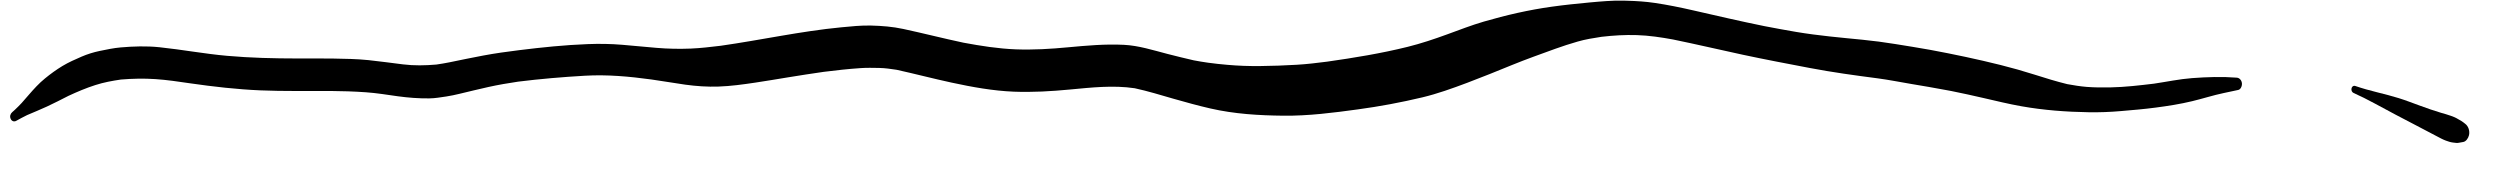 <?xml version="1.0" encoding="UTF-8"?>
<svg width="118px" height="8px" viewBox="0 0 118 8" version="1.1" xmlns="http://www.w3.org/2000/svg" xmlns:xlink="http://www.w3.org/1999/xlink">
    <title>Group</title>
    <g id="Page-1" stroke="none" stroke-width="1" fill="none" fill-rule="evenodd">
        <g id="26132" transform="translate(-17, -247)" fill="#000000">
            <g id="Group" transform="translate(17.479, 247.028)">
                <path d="M5.383,3.704 C5.349,3.708 5.314,3.713 5.281,3.718 C5.314,3.713 5.349,3.708 5.383,3.704 Z M23.971,3.827 C23.92,3.833 23.869,3.84 23.818,3.846 C23.869,3.839 23.92,3.833 23.971,3.827 Z M76.138,0.002 C75.612,-0.009 75.083,0.04 74.561,0.087 C73.961,0.144 73.361,0.204 72.765,0.288 C71.681,0.439 70.612,0.684 69.555,0.992 C68.972,1.162 68.402,1.385 67.83,1.593 C67.214,1.818 66.594,2.026 65.961,2.183 C64.707,2.494 63.436,2.7 62.161,2.882 C61.685,2.943 61.207,3.001 60.727,3.029 C60.149,3.064 59.572,3.083 58.993,3.09 C58.484,3.095 57.972,3.078 57.465,3.033 C57.154,3.006 56.846,2.974 56.537,2.931 C56.311,2.901 56.087,2.86 55.862,2.819 C55.449,2.724 55.037,2.623 54.624,2.517 C53.946,2.341 53.268,2.123 52.575,2.088 C51.691,2.043 50.815,2.123 49.937,2.204 C49.113,2.282 48.289,2.333 47.461,2.301 C46.635,2.269 45.816,2.139 44.998,1.987 C44.049,1.786 43.106,1.543 42.157,1.339 C41.651,1.23 41.146,1.191 40.635,1.178 C40.166,1.166 39.696,1.217 39.23,1.261 C37.32,1.444 35.437,1.862 33.538,2.132 C33.067,2.187 32.594,2.246 32.12,2.265 C31.584,2.287 31.049,2.276 30.512,2.231 C29.971,2.186 29.432,2.131 28.891,2.086 C28.348,2.04 27.805,2.033 27.263,2.054 C26.181,2.095 25.1,2.206 24.025,2.34 C23.46,2.411 22.894,2.487 22.332,2.593 C21.796,2.694 21.262,2.804 20.726,2.915 C20.524,2.956 20.321,2.989 20.117,3.019 C19.592,3.064 19.066,3.076 18.539,3.01 C17.994,2.943 17.45,2.866 16.905,2.809 C16.358,2.753 15.811,2.746 15.263,2.736 C14.695,2.728 14.126,2.732 13.559,2.732 C12.452,2.731 11.349,2.705 10.243,2.607 C9.175,2.513 8.111,2.312 7.043,2.201 C6.433,2.138 5.824,2.158 5.218,2.21 C4.883,2.239 4.551,2.31 4.221,2.378 C3.938,2.437 3.644,2.528 3.375,2.644 C3.067,2.778 2.758,2.912 2.465,3.089 C2.178,3.263 1.91,3.457 1.645,3.674 C1.366,3.899 1.114,4.178 0.873,4.456 C0.763,4.583 0.652,4.709 0.541,4.836 C0.439,4.951 0.327,5.051 0.219,5.158 C0.178,5.194 0.136,5.231 0.095,5.269 C0.012,5.342 -0.031,5.463 0.026,5.584 C0.081,5.701 0.194,5.729 0.286,5.675 C0.455,5.578 0.628,5.492 0.801,5.404 C1.116,5.271 1.431,5.14 1.742,4.998 C2.081,4.843 2.415,4.666 2.749,4.498 C3.166,4.304 3.584,4.127 4.018,3.988 C4.416,3.859 4.822,3.786 5.23,3.726 C5.774,3.681 6.312,3.669 6.859,3.706 C7.407,3.743 7.954,3.825 8.5,3.905 C9.602,4.064 10.702,4.19 11.81,4.237 C12.91,4.284 14.01,4.261 15.11,4.266 C15.67,4.27 16.228,4.288 16.788,4.327 C17.296,4.362 17.801,4.447 18.306,4.517 C18.798,4.584 19.284,4.621 19.777,4.616 C20.048,4.614 20.319,4.565 20.587,4.526 C20.794,4.496 21.001,4.449 21.205,4.401 C21.663,4.291 22.121,4.179 22.579,4.077 C23.043,3.975 23.508,3.895 23.977,3.826 C25.025,3.695 26.077,3.607 27.132,3.546 C28.178,3.485 29.228,3.581 30.271,3.724 C30.804,3.798 31.334,3.894 31.865,3.968 C32.388,4.04 32.908,4.076 33.434,4.058 C34.015,4.039 34.593,3.957 35.167,3.872 C35.684,3.794 36.198,3.709 36.713,3.623 C37.275,3.531 37.839,3.444 38.403,3.363 C38.981,3.29 39.559,3.226 40.139,3.187 C40.432,3.166 40.727,3.174 41.019,3.179 C41.295,3.184 41.568,3.225 41.842,3.266 C42.71,3.457 43.573,3.685 44.441,3.872 C45.408,4.081 46.392,4.259 47.371,4.299 C48.259,4.334 49.142,4.281 50.025,4.197 C51.037,4.102 52.062,3.986 53.079,4.137 C53.695,4.27 54.305,4.459 54.914,4.634 C55.49,4.799 56.066,4.957 56.647,5.091 C57.788,5.353 58.946,5.421 60.1,5.433 C61.279,5.445 62.446,5.295 63.612,5.135 C64.636,4.997 65.65,4.807 66.658,4.567 C67.372,4.396 68.07,4.144 68.763,3.884 C69.477,3.616 70.185,3.327 70.894,3.038 C71.568,2.763 72.255,2.521 72.937,2.273 C73.285,2.147 73.634,2.036 73.987,1.934 C74.355,1.827 74.732,1.768 75.108,1.71 C75.665,1.645 76.219,1.611 76.781,1.629 C77.352,1.647 77.922,1.732 78.489,1.836 C79.587,2.061 80.681,2.319 81.778,2.555 C82.829,2.78 83.883,2.979 84.937,3.18 C86.005,3.384 87.076,3.53 88.15,3.67 C88.681,3.741 89.21,3.847 89.738,3.936 C90.284,4.027 90.828,4.119 91.372,4.222 C91.459,4.237 91.545,4.254 91.631,4.27 C92.135,4.372 92.638,4.481 93.14,4.598 C93.734,4.734 94.325,4.88 94.925,4.986 C95.978,5.174 97.05,5.253 98.11,5.27 C98.613,5.279 99.116,5.259 99.616,5.216 C100.169,5.169 100.722,5.123 101.271,5.05 C101.851,4.974 102.424,4.885 102.995,4.747 C103.493,4.628 103.982,4.467 104.483,4.363 C104.71,4.315 104.937,4.266 105.164,4.218 C105.269,4.196 105.342,4.063 105.342,3.94 C105.342,3.774 105.231,3.648 105.1,3.638 C104.395,3.582 103.693,3.607 102.989,3.659 C102.386,3.704 101.787,3.833 101.187,3.921 C100.506,4.002 99.822,4.084 99.137,4.097 C98.764,4.105 98.391,4.102 98.018,4.074 C97.708,4.049 97.401,3.999 97.095,3.943 C96.576,3.816 96.066,3.658 95.554,3.495 C95.023,3.326 94.487,3.175 93.952,3.041 C92.847,2.765 91.739,2.532 90.626,2.325 C90.077,2.223 89.525,2.142 88.976,2.05 C88.462,1.966 87.949,1.899 87.434,1.848 C86.39,1.745 85.341,1.654 84.302,1.479 C83.799,1.394 83.297,1.301 82.795,1.204 C81.667,0.976 80.544,0.713 79.42,0.457 C78.823,0.32 78.225,0.199 77.624,0.11 C77.196,0.046 76.767,0.02 76.338,0.008 C76.27,0.006 76.204,0.004 76.138,0.002 L76.138,0.002 Z" id="Fill-30"></path>
                <path d="M110.513,4.144 C110.49,4.24 110.538,4.329 110.611,4.361 C110.941,4.509 111.267,4.671 111.588,4.846 C111.58,4.841 111.573,4.837 111.565,4.833 C112.242,5.203 112.925,5.561 113.606,5.914 C113.918,6.074 114.229,6.236 114.538,6.403 C114.678,6.477 114.817,6.554 114.963,6.608 C115.077,6.65 115.182,6.686 115.302,6.7 C115.356,6.707 115.41,6.712 115.465,6.719 C115.518,6.726 115.512,6.719 115.605,6.706 C115.666,6.696 115.728,6.686 115.789,6.673 C115.916,6.65 116.024,6.498 116.058,6.353 C116.104,6.151 116.029,5.928 115.88,5.817 C115.82,5.772 115.761,5.718 115.696,5.682 C115.646,5.653 115.598,5.625 115.548,5.597 C115.492,5.566 115.436,5.529 115.377,5.506 C115.317,5.484 115.26,5.461 115.2,5.438 C115.047,5.379 114.887,5.342 114.731,5.294 C114.401,5.196 114.075,5.081 113.749,4.962 C113.414,4.841 113.08,4.709 112.742,4.604 C112.404,4.499 112.066,4.414 111.726,4.329 C111.377,4.243 111.031,4.147 110.687,4.029 C110.675,4.025 110.662,4.023 110.649,4.022 C110.588,4.02 110.529,4.068 110.513,4.144 L110.513,4.144 Z" id="Fill-31"></path>
            </g>
        </g>
    </g>
</svg>